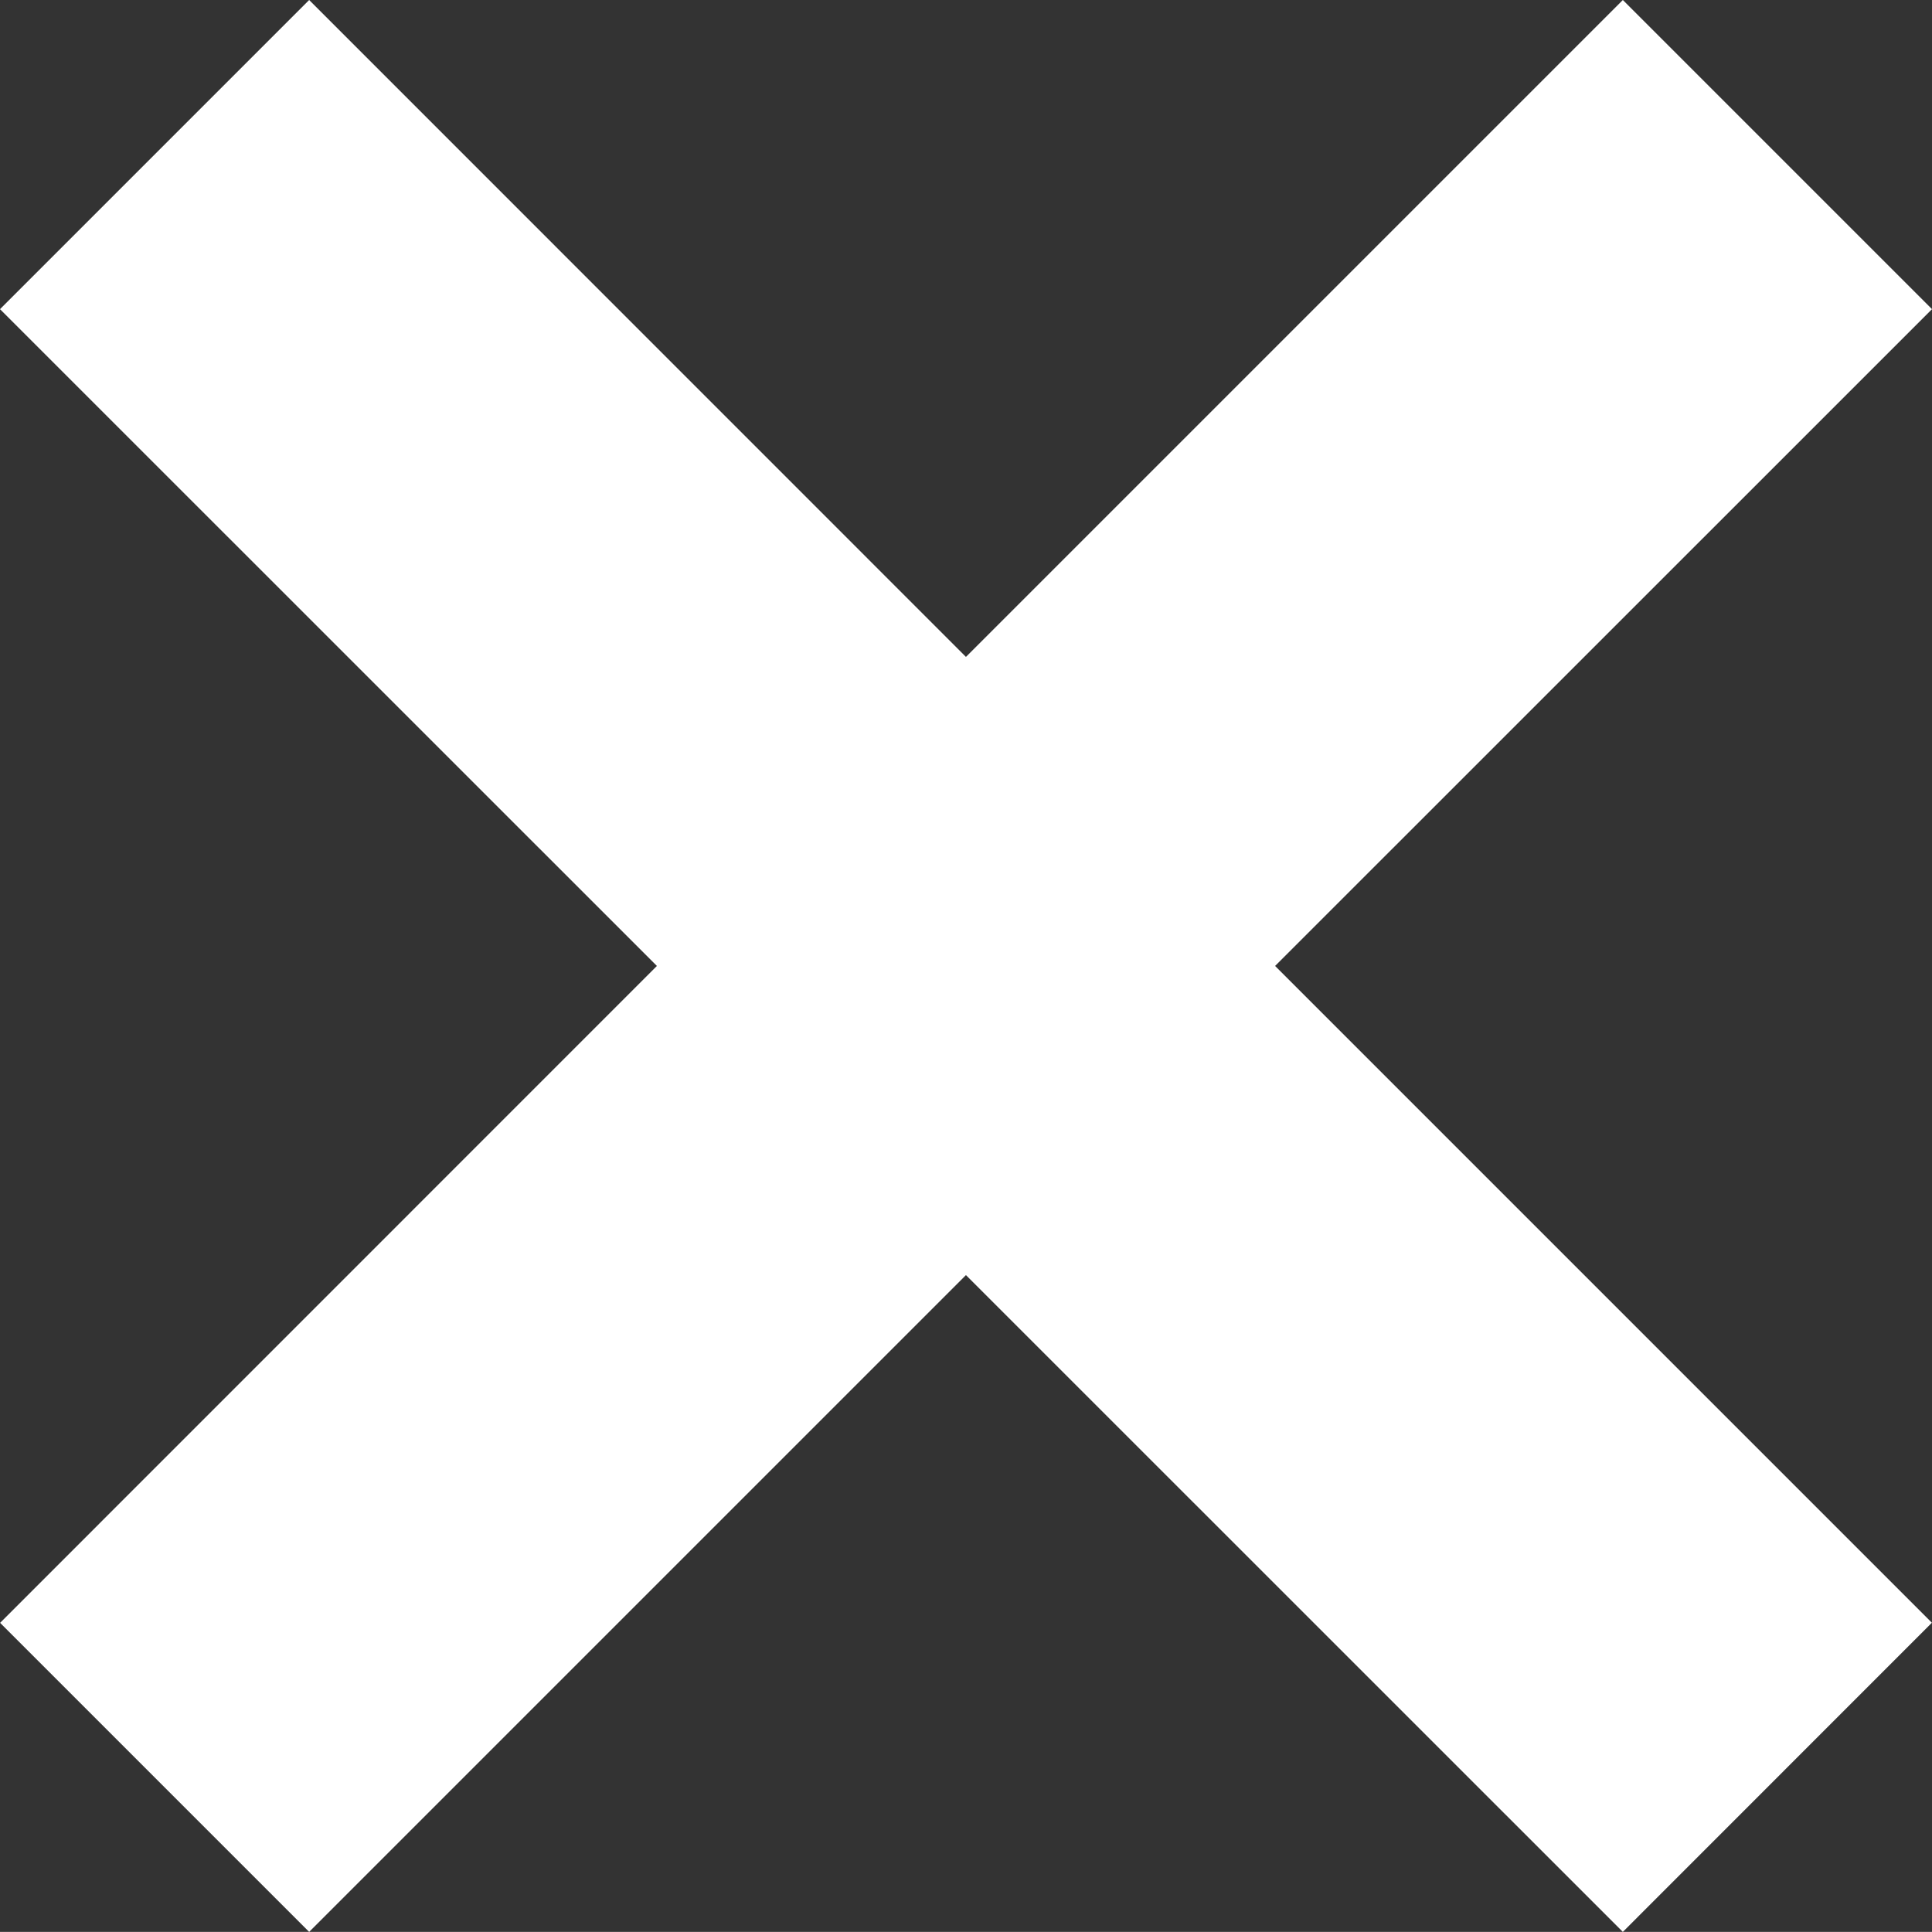 <?xml version="1.0" encoding="utf-8"?>
<!-- Generator: Adobe Illustrator 15.0.0, SVG Export Plug-In . SVG Version: 6.00 Build 0)  -->
<!DOCTYPE svg PUBLIC "-//W3C//DTD SVG 1.1//EN" "http://www.w3.org/Graphics/SVG/1.1/DTD/svg11.dtd">
<svg version="1.1" id="Layer_1" xmlns="http://www.w3.org/2000/svg" xmlns:xlink="http://www.w3.org/1999/xlink" x="0px" y="0px"
	 width="17.679px" height="17.678px" viewBox="0 0 17.679 17.678" enable-background="new 0 0 17.679 17.678" xml:space="preserve">
<rect x="0" y="0" width="17.679" height="17.678" fill="#333333" stroke="none"/>
<polygon fill="#FFFFFF" points="17.679,2.829 14.85,0 8.839,6.011 2.829,0 0,2.829 6.011,8.839 0.001,14.85 2.829,17.678 
	8.839,11.668 14.85,17.678 17.678,14.849 11.668,8.839 "/>
</svg>
